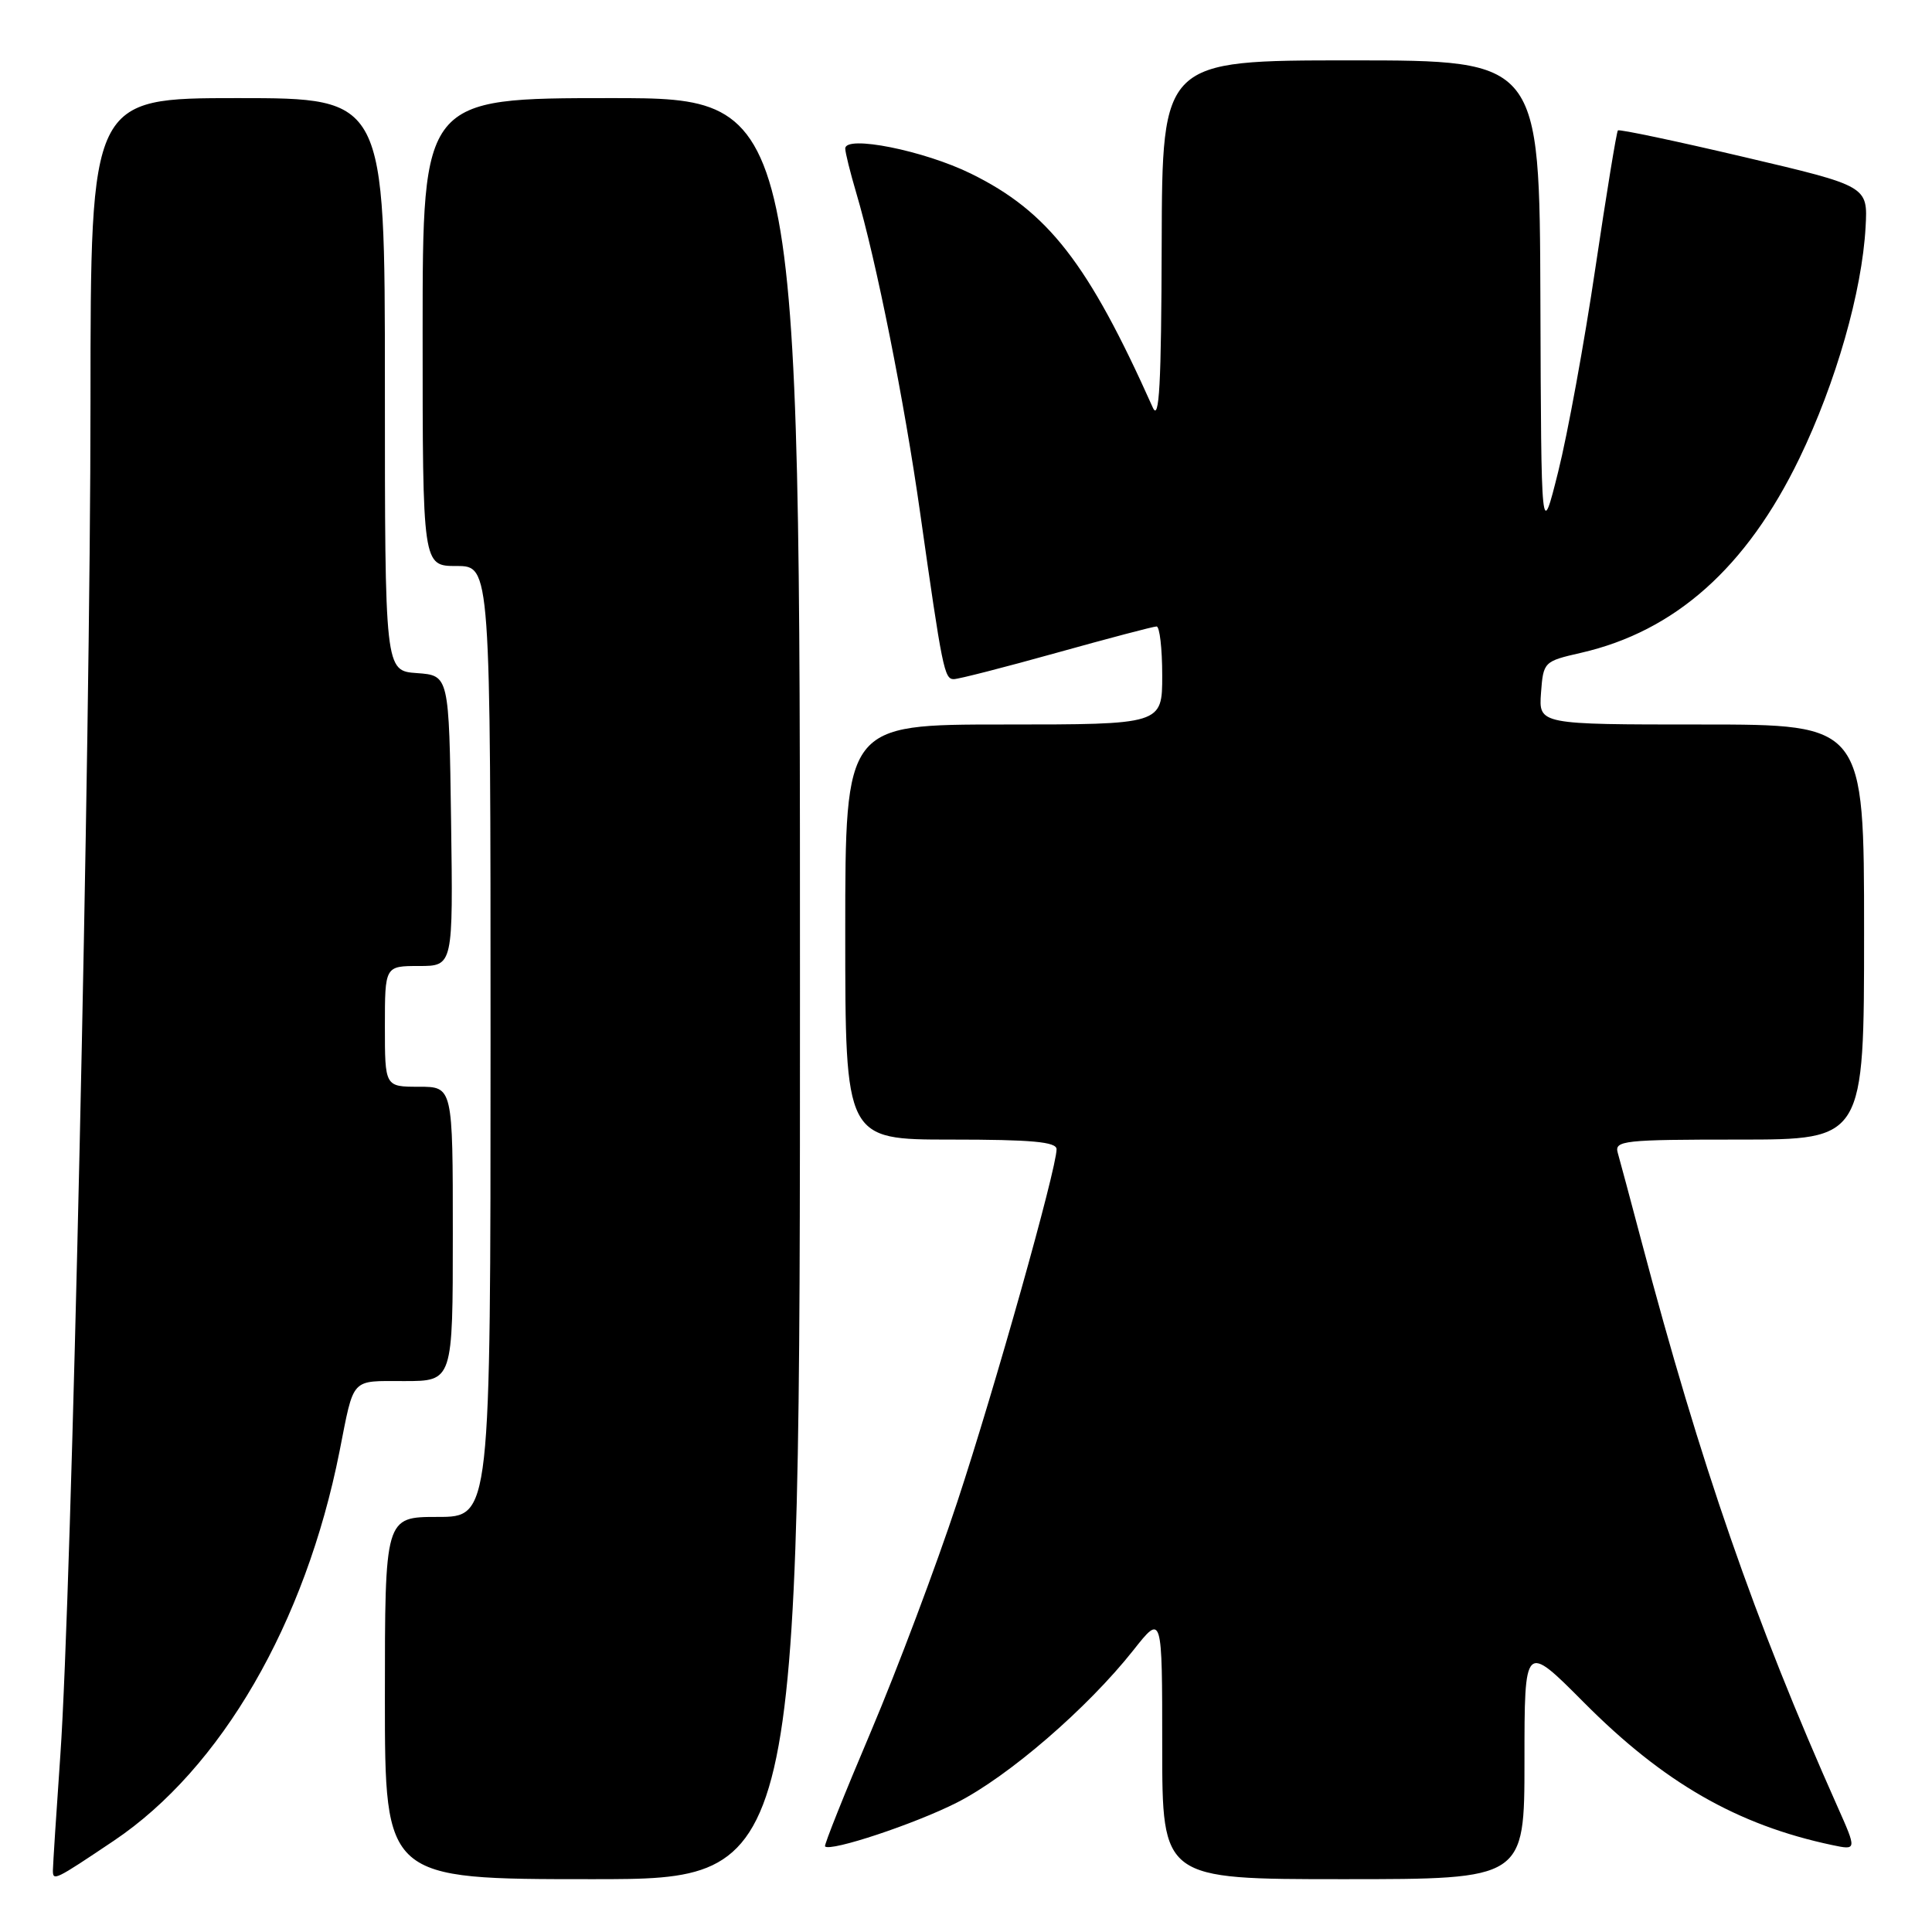 <?xml version="1.0" encoding="UTF-8" standalone="no"?>
<!DOCTYPE svg PUBLIC "-//W3C//DTD SVG 1.1//EN" "http://www.w3.org/Graphics/SVG/1.1/DTD/svg11.dtd" >
<svg xmlns="http://www.w3.org/2000/svg" xmlns:xlink="http://www.w3.org/1999/xlink" version="1.1" viewBox="0 0 256 256">
 <g >
 <path fill="currentColor"
d=" M 15.08 243.91 C 29.31 234.35 40.47 215.10 44.99 192.31 C 46.95 182.39 46.39 183.00 53.57 183.00 C 60.00 183.00 60.00 183.00 60.00 163.50 C 60.00 144.00 60.00 144.00 55.50 144.00 C 51.00 144.00 51.00 144.00 51.00 136.00 C 51.00 128.00 51.00 128.00 55.52 128.00 C 60.04 128.00 60.04 128.00 59.77 108.75 C 59.50 89.50 59.50 89.50 55.25 89.19 C 51.00 88.89 51.00 88.89 51.00 50.94 C 51.00 13.00 51.00 13.00 31.50 13.00 C 12.00 13.00 12.00 13.00 11.99 53.25 C 11.99 98.88 9.48 211.38 8.00 232.50 C 7.46 240.20 7.02 247.09 7.01 247.81 C 7.00 249.29 7.23 249.18 15.08 243.91 Z  M 106.00 131.00 C 106.00 13.00 106.00 13.00 81.00 13.00 C 56.00 13.00 56.00 13.00 56.00 44.00 C 56.00 75.00 56.00 75.00 60.50 75.00 C 65.00 75.00 65.00 75.00 65.00 138.00 C 65.00 201.00 65.00 201.00 58.00 201.00 C 51.00 201.00 51.00 201.00 51.00 225.00 C 51.00 249.00 51.00 249.00 78.50 249.00 C 106.00 249.00 106.00 249.00 106.00 131.00 Z  M 202.00 233.33 C 202.00 217.67 202.00 217.67 209.87 225.58 C 220.43 236.21 230.19 241.82 242.77 244.48 C 246.05 245.17 246.05 245.17 243.45 239.33 C 232.51 214.77 225.34 194.09 217.51 164.50 C 216.05 159.00 214.64 153.71 214.36 152.75 C 213.90 151.13 215.13 151.00 230.43 151.00 C 247.00 151.00 247.00 151.00 247.00 123.50 C 247.00 96.00 247.00 96.00 225.44 96.00 C 203.89 96.00 203.89 96.00 204.19 91.82 C 204.50 87.69 204.56 87.63 209.50 86.50 C 221.97 83.64 231.44 75.20 238.44 60.71 C 243.28 50.69 246.73 38.62 247.20 30.08 C 247.50 24.66 247.50 24.66 231.11 20.81 C 222.09 18.69 214.56 17.10 214.38 17.28 C 214.20 17.46 212.86 25.68 211.39 35.55 C 209.93 45.42 207.71 57.55 206.47 62.50 C 204.22 71.50 204.22 71.50 204.11 39.75 C 204.00 8.00 204.00 8.00 179.00 8.00 C 154.00 8.00 154.00 8.00 153.93 32.25 C 153.88 50.99 153.61 55.93 152.75 54.00 C 144.20 34.88 138.88 28.03 128.66 23.01 C 122.45 19.95 112.00 17.86 112.00 19.68 C 112.00 20.21 112.66 22.86 113.46 25.57 C 116.08 34.40 119.84 53.19 121.93 68.00 C 124.86 88.64 125.13 90.00 126.38 89.99 C 127.00 89.99 133.12 88.42 140.00 86.50 C 146.88 84.58 152.84 83.01 153.25 83.01 C 153.66 83.00 154.00 85.92 154.00 89.50 C 154.00 96.00 154.00 96.00 133.00 96.00 C 112.00 96.00 112.00 96.00 112.00 123.50 C 112.00 151.00 112.00 151.00 126.00 151.00 C 136.73 151.00 140.00 151.30 140.00 152.28 C 140.00 154.88 131.82 183.95 126.85 199.00 C 124.04 207.53 118.88 221.22 115.40 229.44 C 111.91 237.66 109.17 244.51 109.32 244.66 C 110.06 245.39 121.22 241.68 126.78 238.86 C 133.64 235.38 144.10 226.34 150.17 218.67 C 154.00 213.82 154.00 213.82 154.00 231.41 C 154.00 249.00 154.00 249.00 178.00 249.00 C 202.00 249.00 202.00 249.00 202.00 233.33 Z "/>
</g>
</svg>